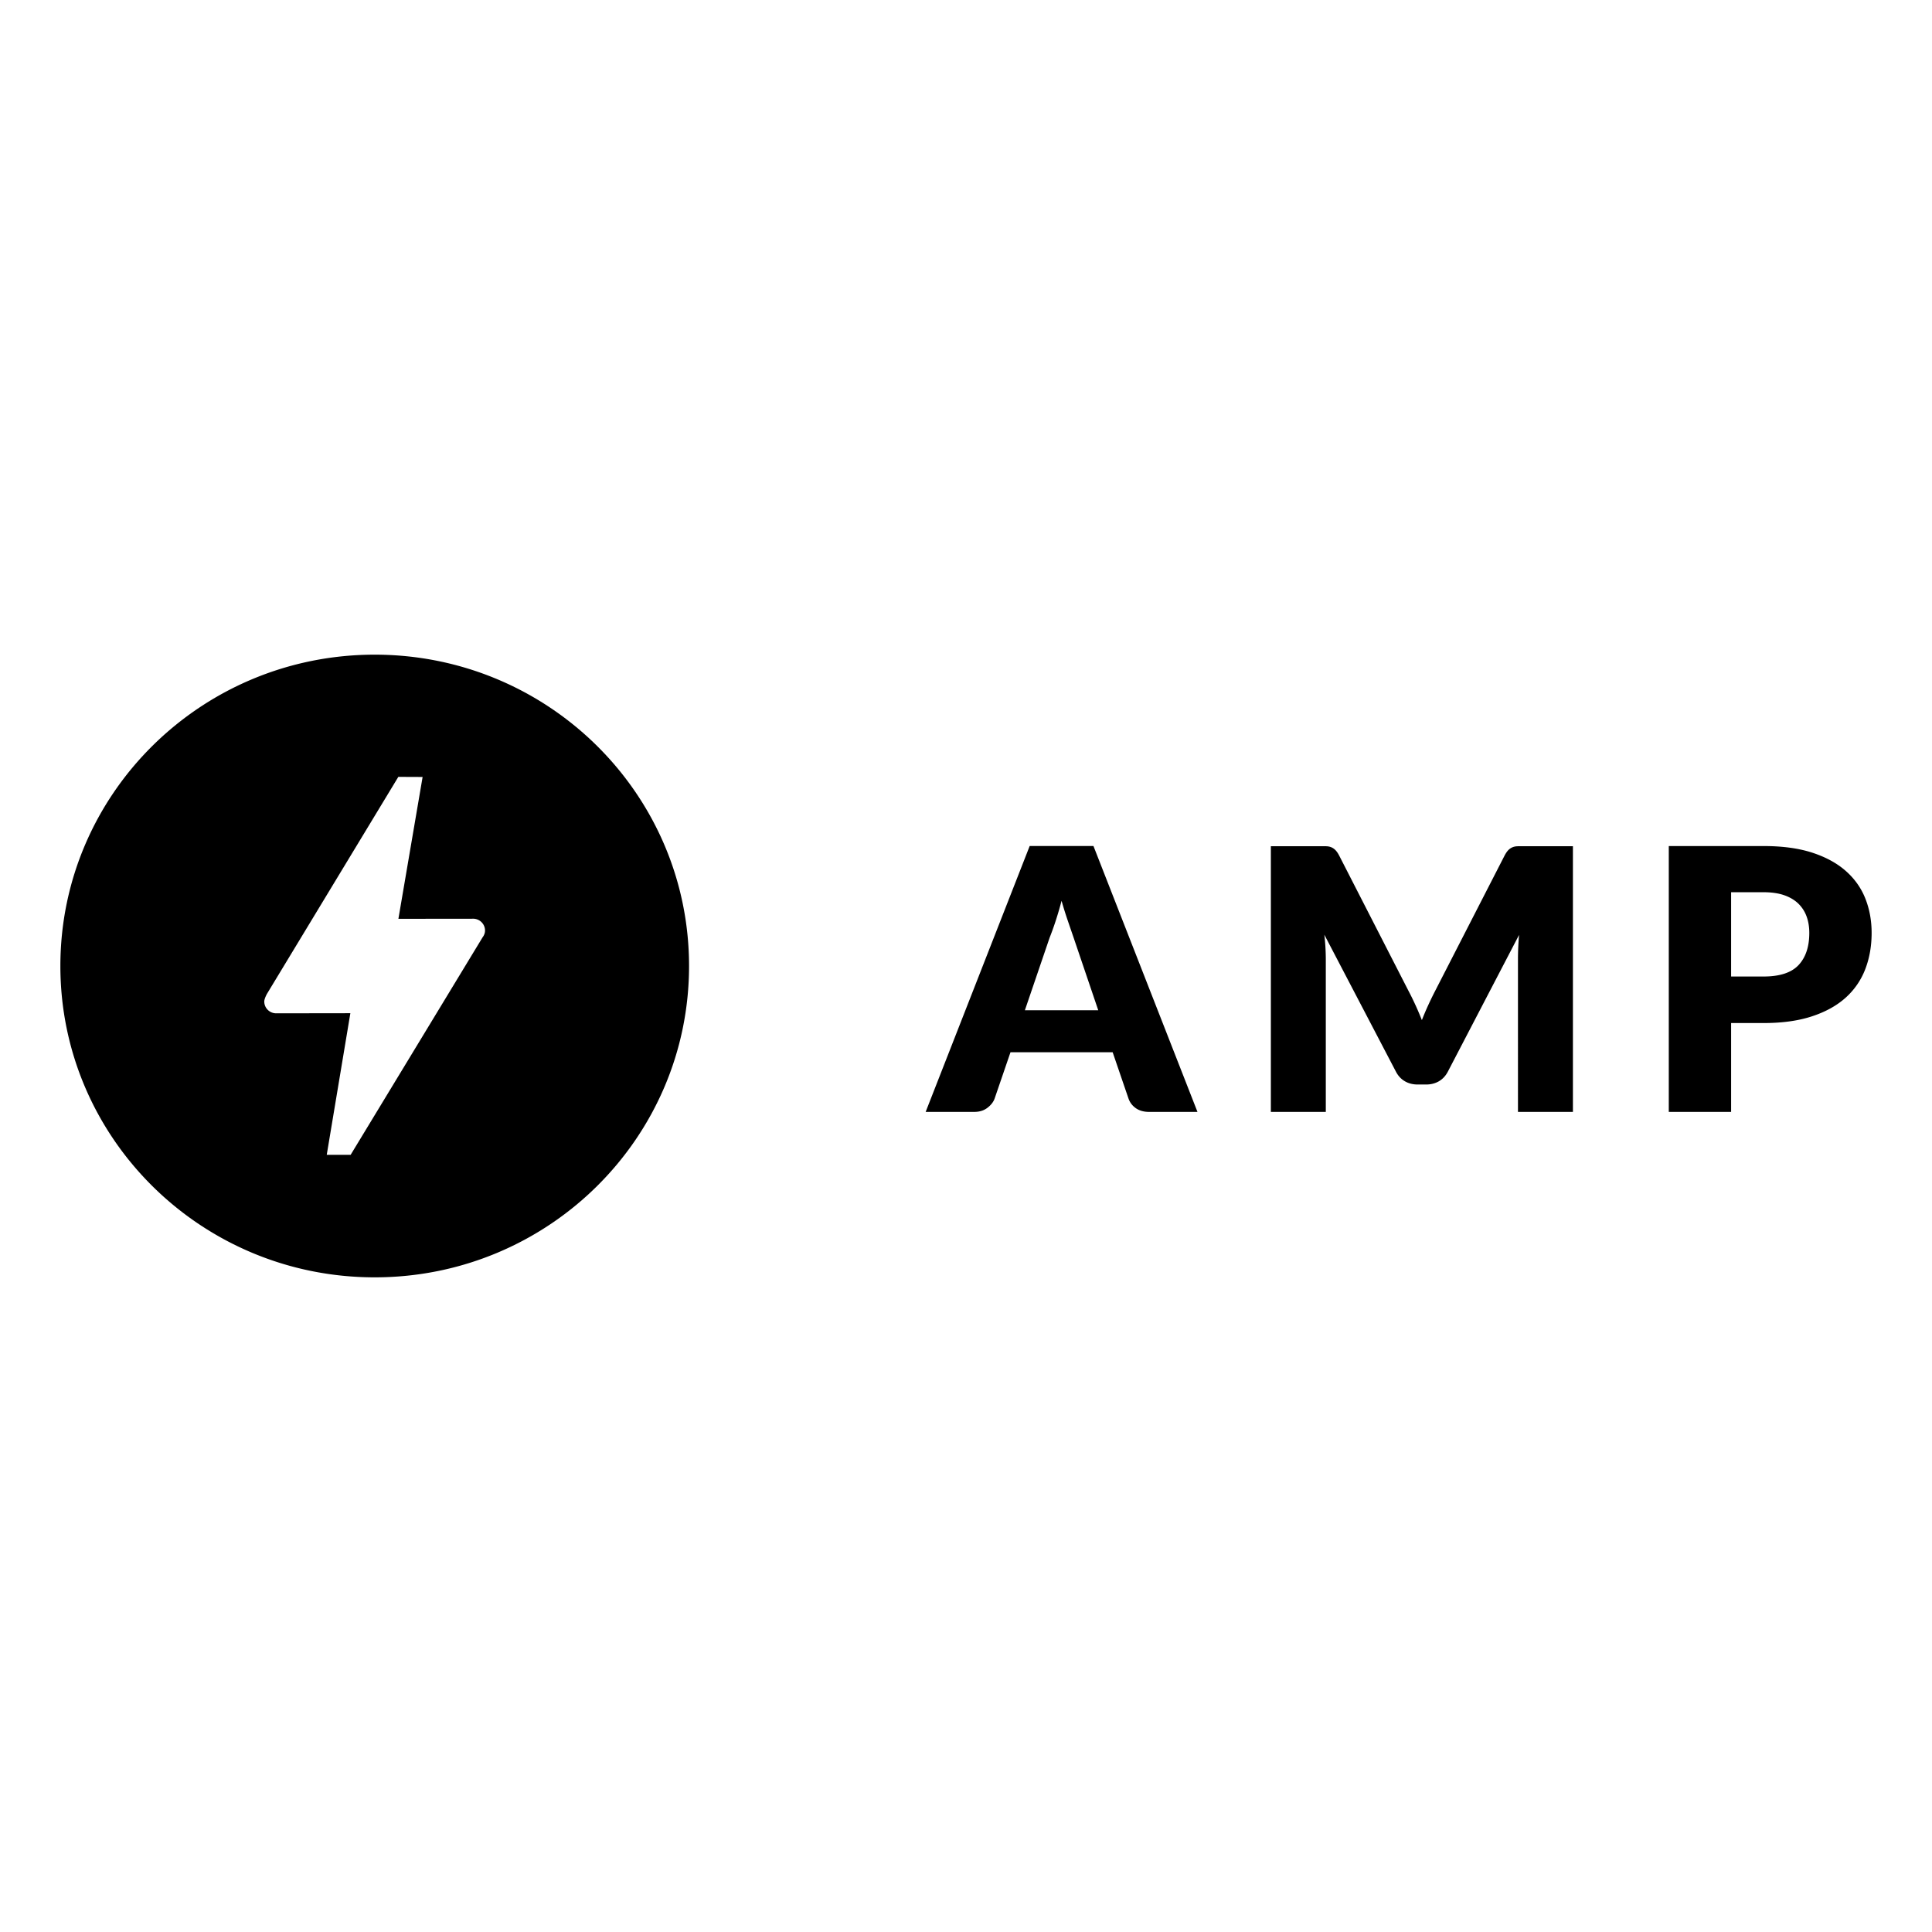 <svg xmlns="http://www.w3.org/2000/svg" viewBox="0 0 512 512"><path d="M272.874 224.207l-27.566 70.456h12.904c1.37 0 2.528-.363 3.474-1.09.94-.722 1.579-1.54 1.898-2.441l4.208-12.28h27.073l4.203 12.28c.357 1.031 1 1.878 1.925 2.538.935.66 2.112.996 3.548.996h12.804l-27.565-70.46h-16.906zm-1.27 43.523v-.003l6.545-19.197a76.107 76.107 0 001.568-4.345 93.255 93.255 0 001.609-5.467 99.535 99.535 0 001.691 5.39c.567 1.661 1.064 3.105 1.485 4.329l6.546 19.293h-19.444zM375.08 266.275a84.17 84.17 0 011.732 4.07 71.943 71.943 0 011.76-4.139 93.33 93.33 0 011.906-3.894l18.276-35.627c.33-.616.66-1.092 1.003-1.43a3.315 3.315 0 011.147-.751c.424-.165.908-.242 1.441-.242h14.494v70.407h-14.562V254.14c0-1.964.096-4.098.291-6.38l-18.861 36.215c-.586 1.127-1.375 1.98-2.37 2.563-.996.577-2.127.869-3.397.869h-2.245c-1.27 0-2.4-.286-3.396-.866-.998-.578-1.788-1.43-2.376-2.564l-18.958-36.267a59 59 0 01.388 6.433v40.525H336.79v-70.407h14.491c.534 0 1.018.077 1.439.24.423.164.806.412 1.147.753.343.338.676.814 1.003 1.43l18.325 35.77a72.726 72.726 0 011.882 3.823M494.339 238.137c-1.106-2.802-2.827-5.234-5.157-7.296-2.327-2.069-5.294-3.686-8.891-4.868-3.603-1.172-7.91-1.76-12.927-1.76h-25.118v70.45h16.518v-23.545h8.598c4.92 0 9.18-.583 12.777-1.765 3.6-1.175 6.574-2.811 8.92-4.907a19.503 19.503 0 005.23-7.541c1.139-2.938 1.711-6.16 1.711-9.676 0-3.256-.553-6.287-1.661-9.092zm-17.69 17.602c-1.892 2.03-4.986 3.047-9.285 3.047h-8.6l-.002.003v-22.34h8.6c2.082 0 3.886.255 5.398.77 1.513.517 2.77 1.254 3.768 2.2a9.036 9.036 0 012.222 3.41c.49 1.32.732 2.791.732 4.4 0 3.642-.943 6.48-2.833 8.51zM99.3 173.492C53.294 173.492 16 210.434 16 256c0 45.572 37.294 82.508 83.3 82.508 46.012 0 83.305-36.94 83.305-82.508 0-45.566-37.293-82.508-83.305-82.508zm28.564 74.953l-34.945 57.599h-6.33l6.259-37.533-19.384.028h-.275c-1.741 0-3.157-1.403-3.157-3.128 0-.742.698-1.999.698-1.999l34.83-57.535 6.435.027-6.414 37.59 19.483-.021.308-.006c1.747 0 3.163 1.403 3.163 3.135 0 .699-.275 1.315-.674 1.837l.003.006z"/></svg>